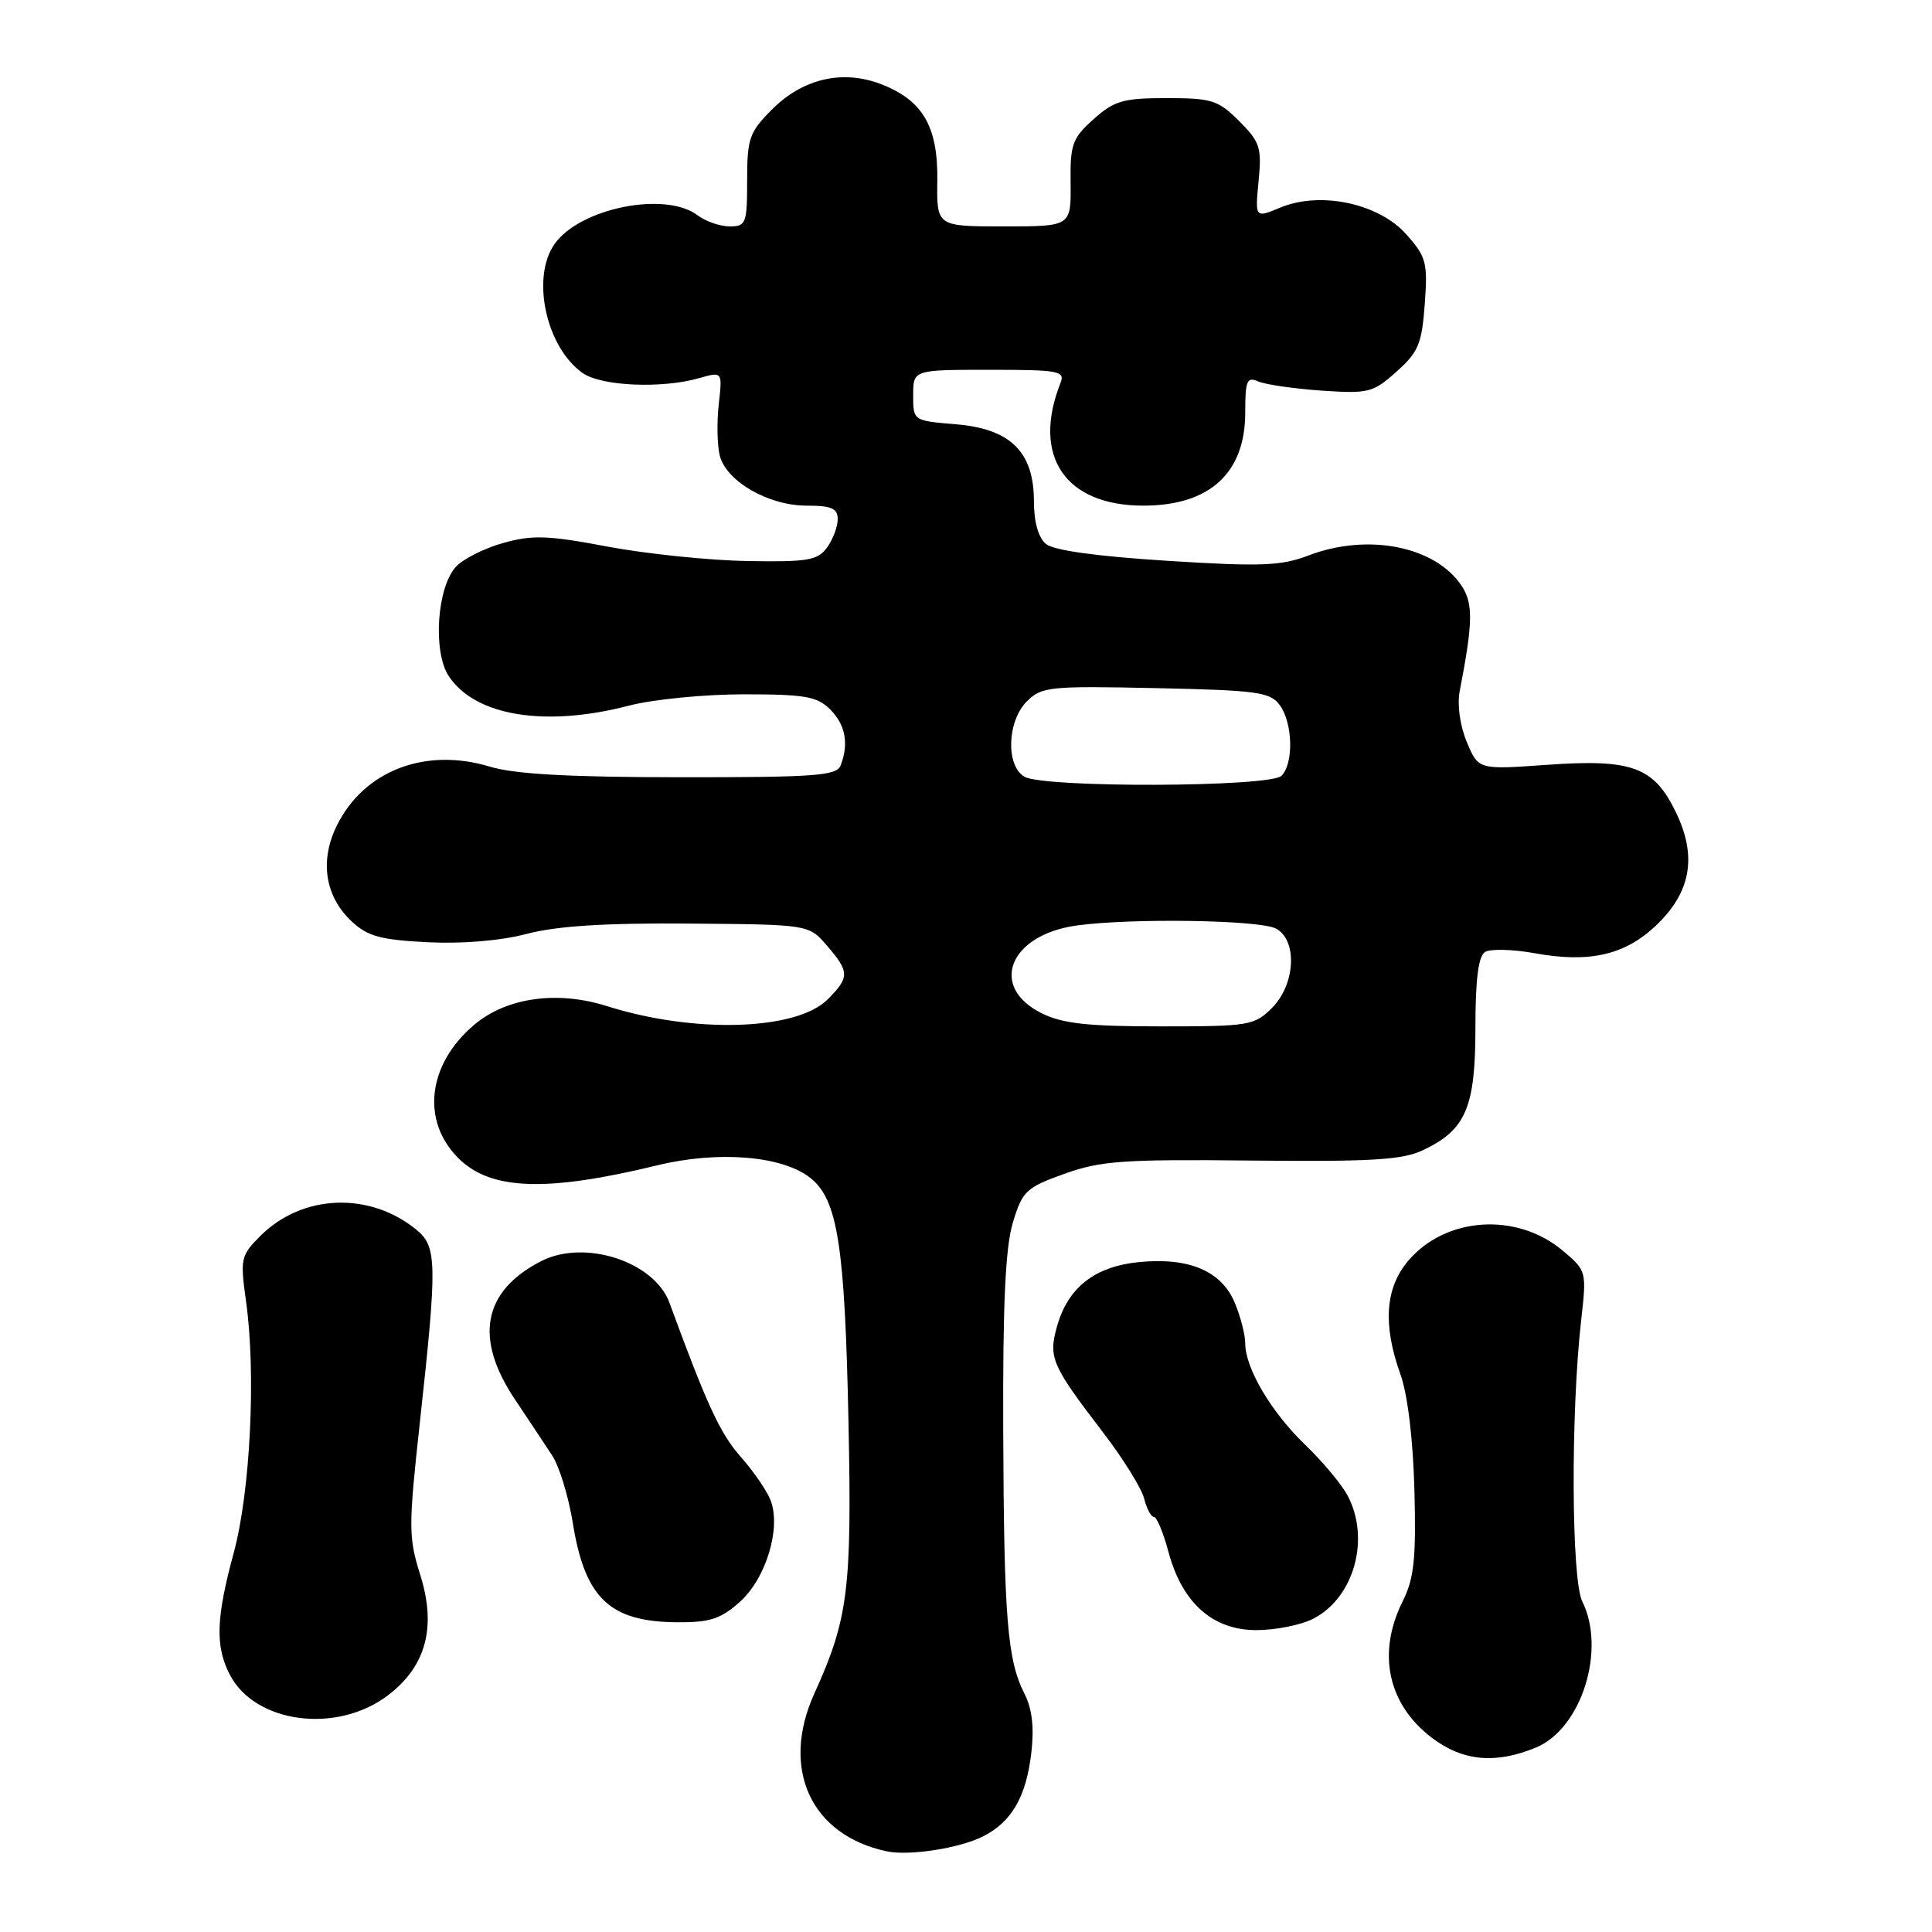 <?xml version="1.0" encoding="UTF-8" standalone="no"?>
<!DOCTYPE svg PUBLIC "-//W3C//DTD SVG 1.1//EN" "http://www.w3.org/Graphics/SVG/1.1/DTD/svg11.dtd" >
<svg xmlns="http://www.w3.org/2000/svg" xmlns:xlink="http://www.w3.org/1999/xlink" version="1.1" viewBox="0 0 256 256">
 <g >
 <path fill="currentColor"
d=" M 130.24 243.34 C 134.04 241.43 135.96 238.11 136.65 232.31 C 137.05 228.90 136.77 226.45 135.75 224.43 C 133.47 219.95 133.03 214.45 132.93 189.50 C 132.87 172.79 133.22 165.27 134.21 162.00 C 135.47 157.82 135.95 157.36 141.03 155.54 C 145.84 153.81 148.83 153.60 165.87 153.78 C 181.74 153.94 185.84 153.70 188.56 152.40 C 194.23 149.72 195.50 146.75 195.50 136.22 C 195.50 129.77 195.89 126.69 196.78 126.14 C 197.48 125.71 200.45 125.78 203.37 126.31 C 210.58 127.62 215.27 126.56 219.39 122.67 C 224.06 118.26 224.91 113.51 222.07 107.64 C 219.14 101.59 216.26 100.54 204.89 101.35 C 195.89 101.99 195.89 101.99 194.36 98.32 C 193.45 96.15 193.07 93.39 193.42 91.57 C 195.17 82.54 195.22 79.99 193.70 77.67 C 190.23 72.38 181.27 70.59 173.36 73.61 C 169.75 74.99 167.07 75.09 154.67 74.31 C 145.34 73.72 139.62 72.93 138.59 72.08 C 137.59 71.24 137.00 69.17 137.00 66.43 C 137.00 59.88 133.90 56.82 126.67 56.22 C 121.00 55.75 121.00 55.75 121.00 52.38 C 121.00 49.00 121.00 49.00 131.11 49.00 C 140.33 49.00 141.15 49.15 140.52 50.75 C 136.69 60.43 141.13 67.00 151.50 67.00 C 160.28 67.00 165.00 62.69 165.00 54.67 C 165.00 50.40 165.22 49.88 166.75 50.55 C 167.71 50.96 171.48 51.51 175.12 51.76 C 181.33 52.18 181.93 52.03 185.04 49.25 C 187.95 46.66 188.40 45.56 188.79 40.29 C 189.19 34.76 188.99 34.02 186.31 31.02 C 182.65 26.93 174.92 25.30 169.64 27.51 C 166.30 28.90 166.30 28.90 166.77 24.00 C 167.20 19.56 166.96 18.80 164.20 16.05 C 161.42 13.27 160.57 13.00 154.59 13.00 C 148.83 13.00 147.65 13.34 144.91 15.79 C 142.08 18.32 141.79 19.12 141.86 24.29 C 141.92 30.00 141.92 30.00 133.02 30.00 C 124.11 30.00 124.11 30.00 124.20 23.93 C 124.30 16.74 122.25 13.25 116.69 11.13 C 111.61 9.20 106.38 10.42 102.32 14.48 C 99.29 17.51 99.00 18.32 99.00 23.90 C 99.00 29.61 98.85 30.00 96.69 30.00 C 95.42 30.00 93.51 29.34 92.44 28.53 C 88.16 25.29 76.81 27.57 73.47 32.35 C 70.35 36.81 72.37 46.05 77.22 49.44 C 79.69 51.17 87.70 51.52 92.62 50.11 C 95.73 49.22 95.73 49.22 95.24 53.55 C 94.97 55.93 95.03 59.00 95.37 60.36 C 96.23 63.77 101.81 67.00 106.87 67.00 C 110.19 67.00 111.00 67.36 111.00 68.81 C 111.00 69.80 110.36 71.49 109.58 72.56 C 108.33 74.26 107.02 74.48 98.98 74.34 C 93.94 74.25 85.63 73.39 80.52 72.43 C 72.60 70.93 70.55 70.86 66.66 71.95 C 64.15 72.66 61.34 74.08 60.40 75.11 C 57.89 77.88 57.34 86.34 59.45 89.57 C 62.93 94.87 72.21 96.40 83.34 93.50 C 86.51 92.67 93.35 92.00 98.55 92.00 C 106.67 92.00 108.28 92.28 110.00 94.00 C 112.03 96.03 112.50 98.54 111.39 101.42 C 110.87 102.79 108.05 103.00 90.14 102.99 C 75.43 102.98 68.19 102.58 64.93 101.59 C 56.37 98.99 48.25 102.10 44.65 109.36 C 42.33 114.02 43.05 118.76 46.58 122.07 C 48.69 124.06 50.40 124.53 56.63 124.85 C 61.26 125.08 66.31 124.66 69.82 123.74 C 73.82 122.69 80.19 122.29 91.33 122.38 C 107.17 122.50 107.17 122.50 109.58 125.31 C 112.58 128.78 112.59 129.50 109.66 132.43 C 105.53 136.56 91.98 136.97 80.44 133.32 C 73.86 131.23 67.14 132.17 62.87 135.76 C 56.67 140.98 55.76 148.49 60.73 153.46 C 65.00 157.72 72.37 157.99 87.10 154.41 C 95.16 152.45 103.64 153.14 107.35 156.06 C 111.00 158.93 111.95 165.02 112.43 188.50 C 112.89 210.58 112.39 214.52 107.91 224.39 C 103.39 234.35 107.43 243.18 117.50 245.31 C 120.47 245.94 127.12 244.91 130.24 243.34 Z  M 203.56 231.54 C 209.56 229.03 212.84 218.61 209.66 212.20 C 208.21 209.27 208.12 187.27 209.51 174.95 C 210.25 168.45 210.22 168.37 207.10 165.74 C 200.98 160.58 191.53 161.21 186.57 167.09 C 183.54 170.70 183.21 175.55 185.57 182.12 C 186.53 184.81 187.24 190.74 187.42 197.50 C 187.65 206.59 187.38 209.14 185.85 212.21 C 182.44 219.05 183.89 225.82 189.71 230.25 C 193.82 233.38 198.19 233.78 203.56 231.54 Z  M 51.43 224.62 C 56.48 220.77 57.86 215.56 55.67 208.63 C 54.12 203.70 54.12 202.31 55.64 188.42 C 57.96 167.22 57.92 165.16 55.12 162.90 C 48.92 157.87 40.03 158.24 34.52 163.75 C 31.89 166.38 31.81 166.76 32.61 172.50 C 33.94 182.02 33.17 197.65 30.97 205.76 C 28.62 214.41 28.50 218.14 30.45 221.90 C 33.80 228.38 44.66 229.79 51.43 224.62 Z  M 174.03 214.48 C 179.42 211.70 181.59 203.93 178.58 198.20 C 177.80 196.72 175.29 193.70 173.00 191.50 C 168.47 187.16 165.00 181.30 165.00 178.01 C 165.00 176.87 164.38 174.45 163.62 172.64 C 161.86 168.42 157.59 166.59 150.96 167.23 C 145.06 167.80 141.48 170.61 140.04 175.82 C 138.91 179.90 139.36 180.93 146.16 189.80 C 148.82 193.27 151.26 197.21 151.60 198.55 C 151.94 199.90 152.52 201.00 152.90 201.00 C 153.28 201.00 154.14 203.07 154.82 205.60 C 156.63 212.39 160.68 216.00 166.47 216.00 C 169.02 216.00 172.42 215.32 174.03 214.48 Z  M 98.04 212.25 C 101.51 209.14 103.52 202.49 102.11 198.80 C 101.62 197.53 99.83 194.93 98.12 193.00 C 95.43 189.96 93.62 186.04 88.71 172.63 C 86.70 167.15 77.45 164.15 71.68 167.12 C 63.97 171.10 62.80 177.33 68.25 185.46 C 70.04 188.13 72.26 191.48 73.19 192.90 C 74.12 194.33 75.33 198.31 75.89 201.75 C 77.50 211.78 80.77 214.90 89.73 214.96 C 94.06 214.99 95.50 214.52 98.04 212.25 Z  M 138.00 134.25 C 130.98 130.74 133.75 123.85 142.69 122.63 C 149.94 121.63 166.94 121.90 169.07 123.04 C 171.95 124.58 171.66 130.43 168.55 133.55 C 166.21 135.89 165.52 136.00 153.80 136.00 C 144.09 136.00 140.76 135.63 138.00 134.25 Z  M 135.75 102.92 C 133.25 101.47 133.44 95.56 136.07 92.93 C 138.01 90.99 139.07 90.88 153.15 91.18 C 166.65 91.47 168.31 91.70 169.58 93.44 C 171.31 95.81 171.44 101.16 169.80 102.80 C 168.29 104.31 138.33 104.42 135.75 102.92 Z "/>
</g>
</svg>
